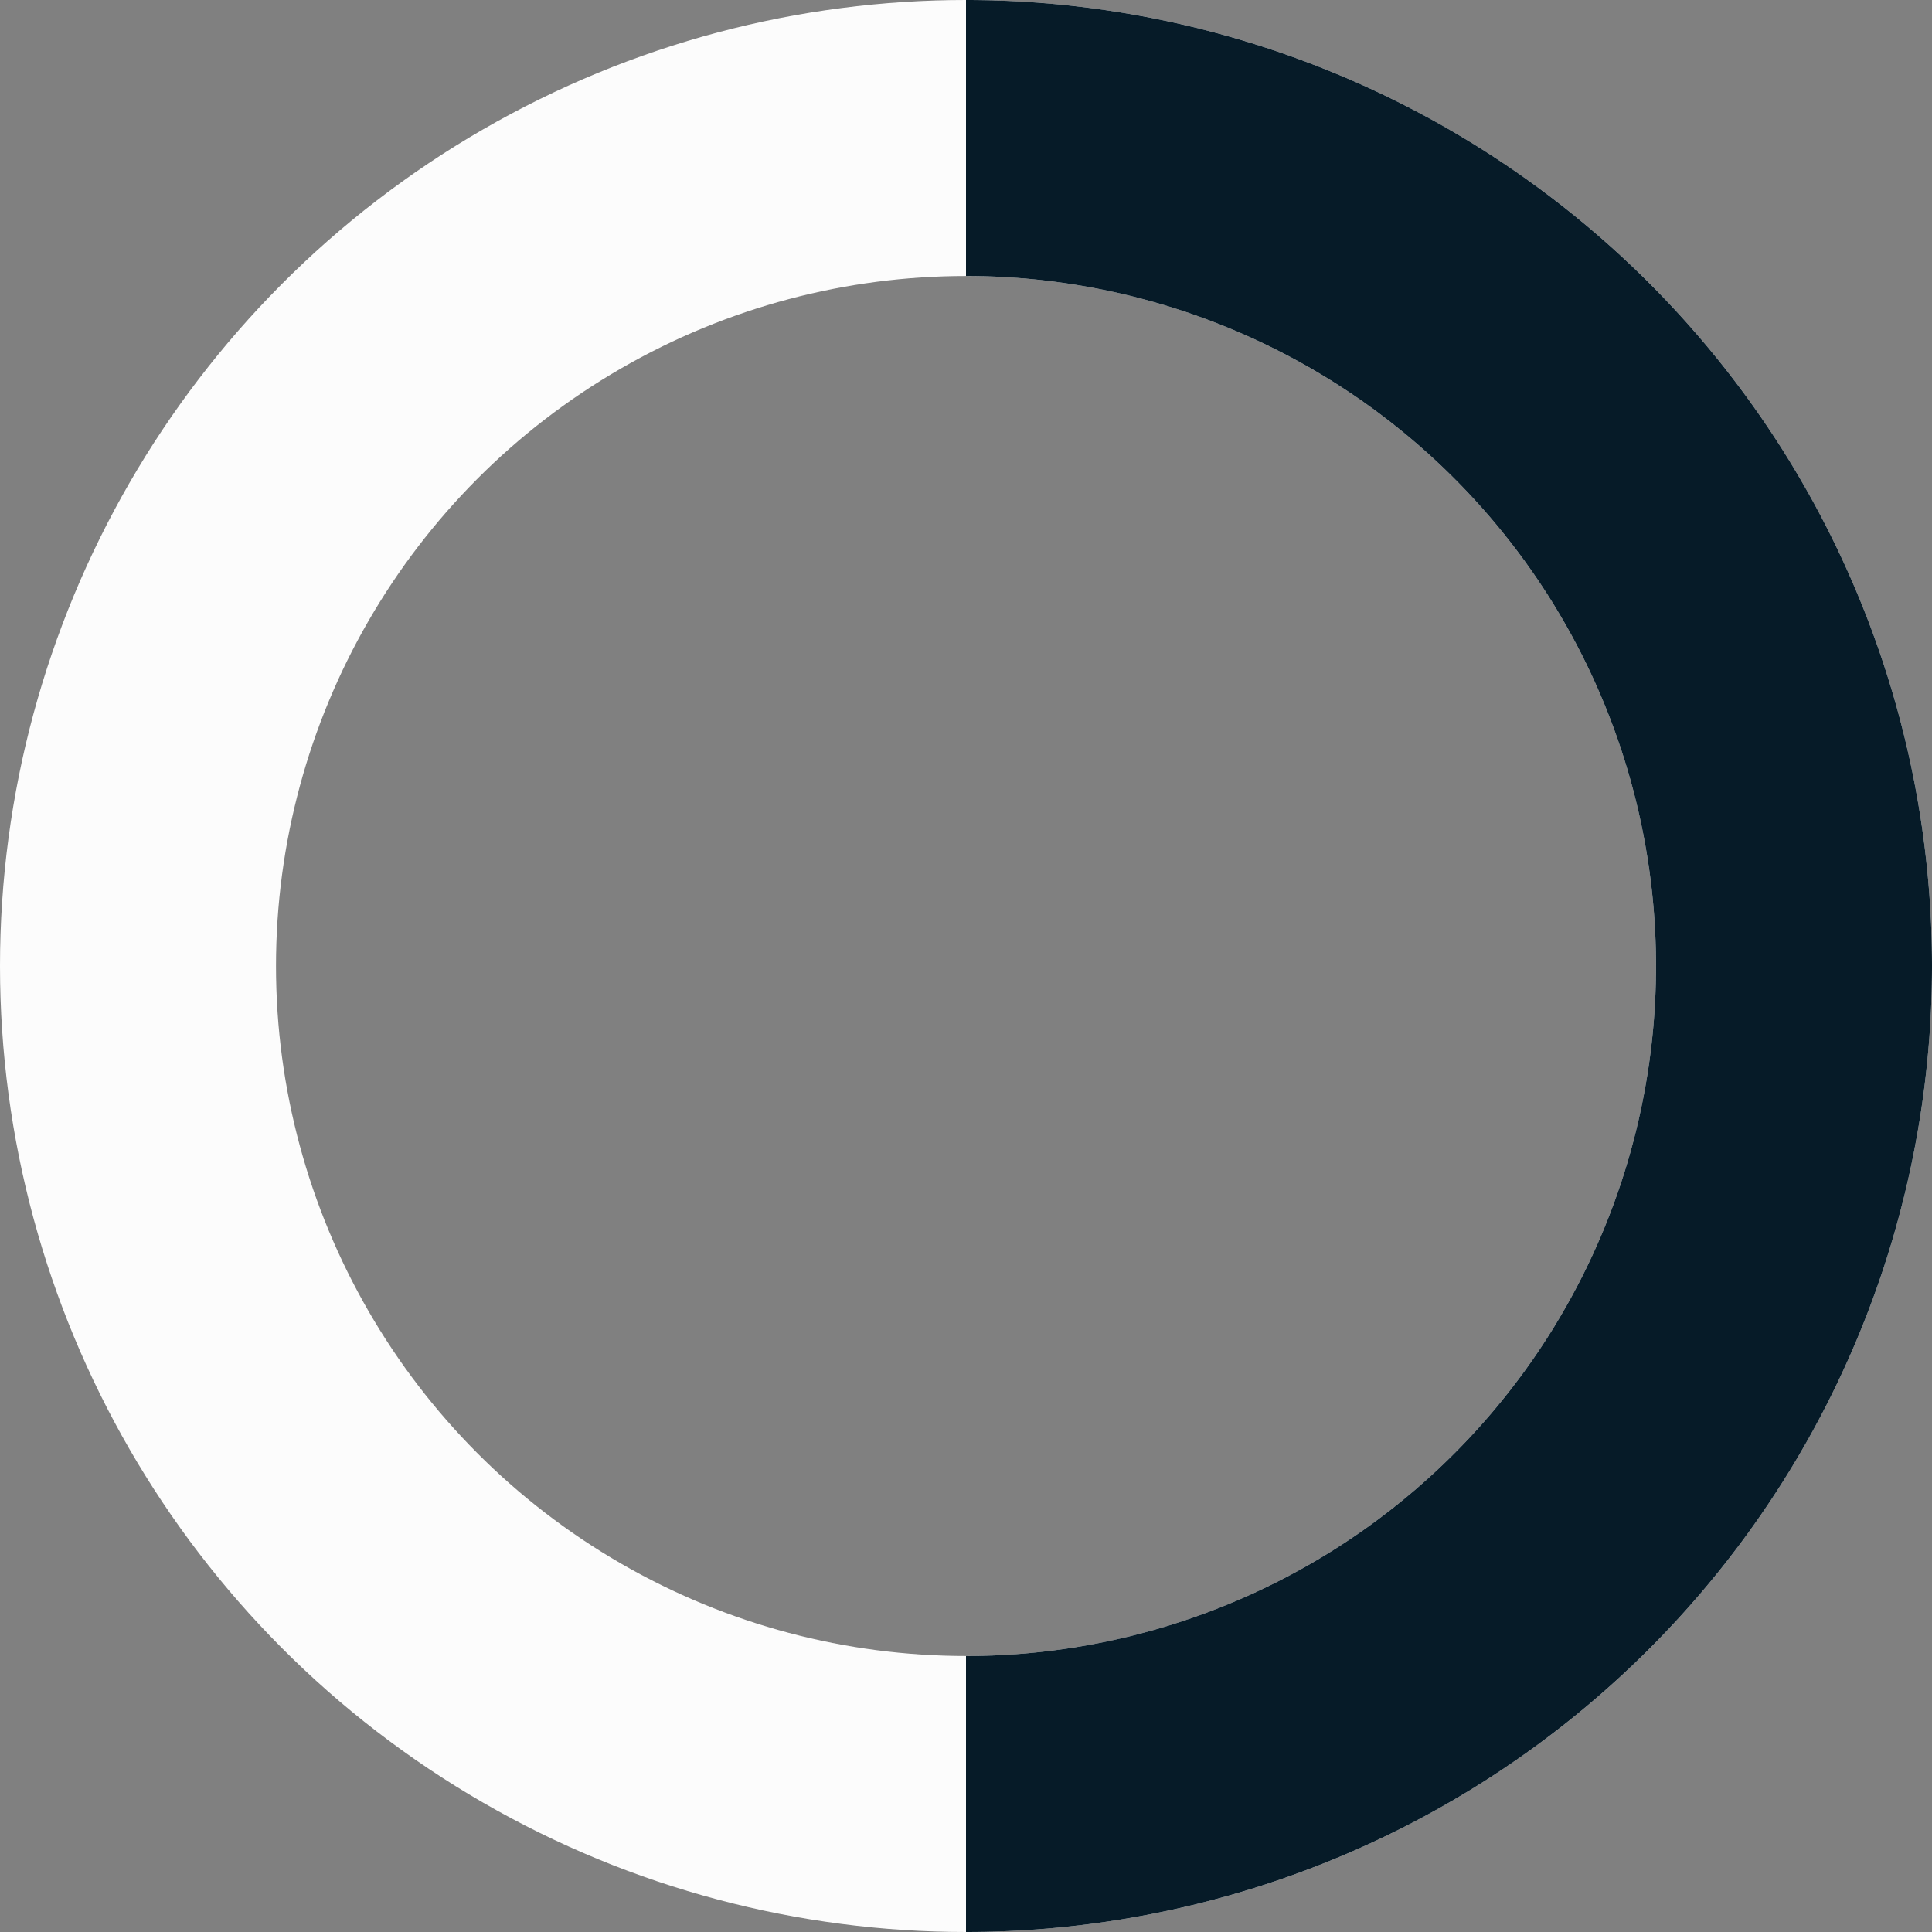 <svg width="14" height="14" fill="none" xmlns="http://www.w3.org/2000/svg"><rect width="100%" height="100%" fill="#808080" stroke="none"/><circle cx="7" cy="7" r="6" stroke="#FCFCFC" stroke-width="2"/><path d="M7 13A6 6 0 0 0 7 1" stroke="#061B28" stroke-width="2"/></svg>
